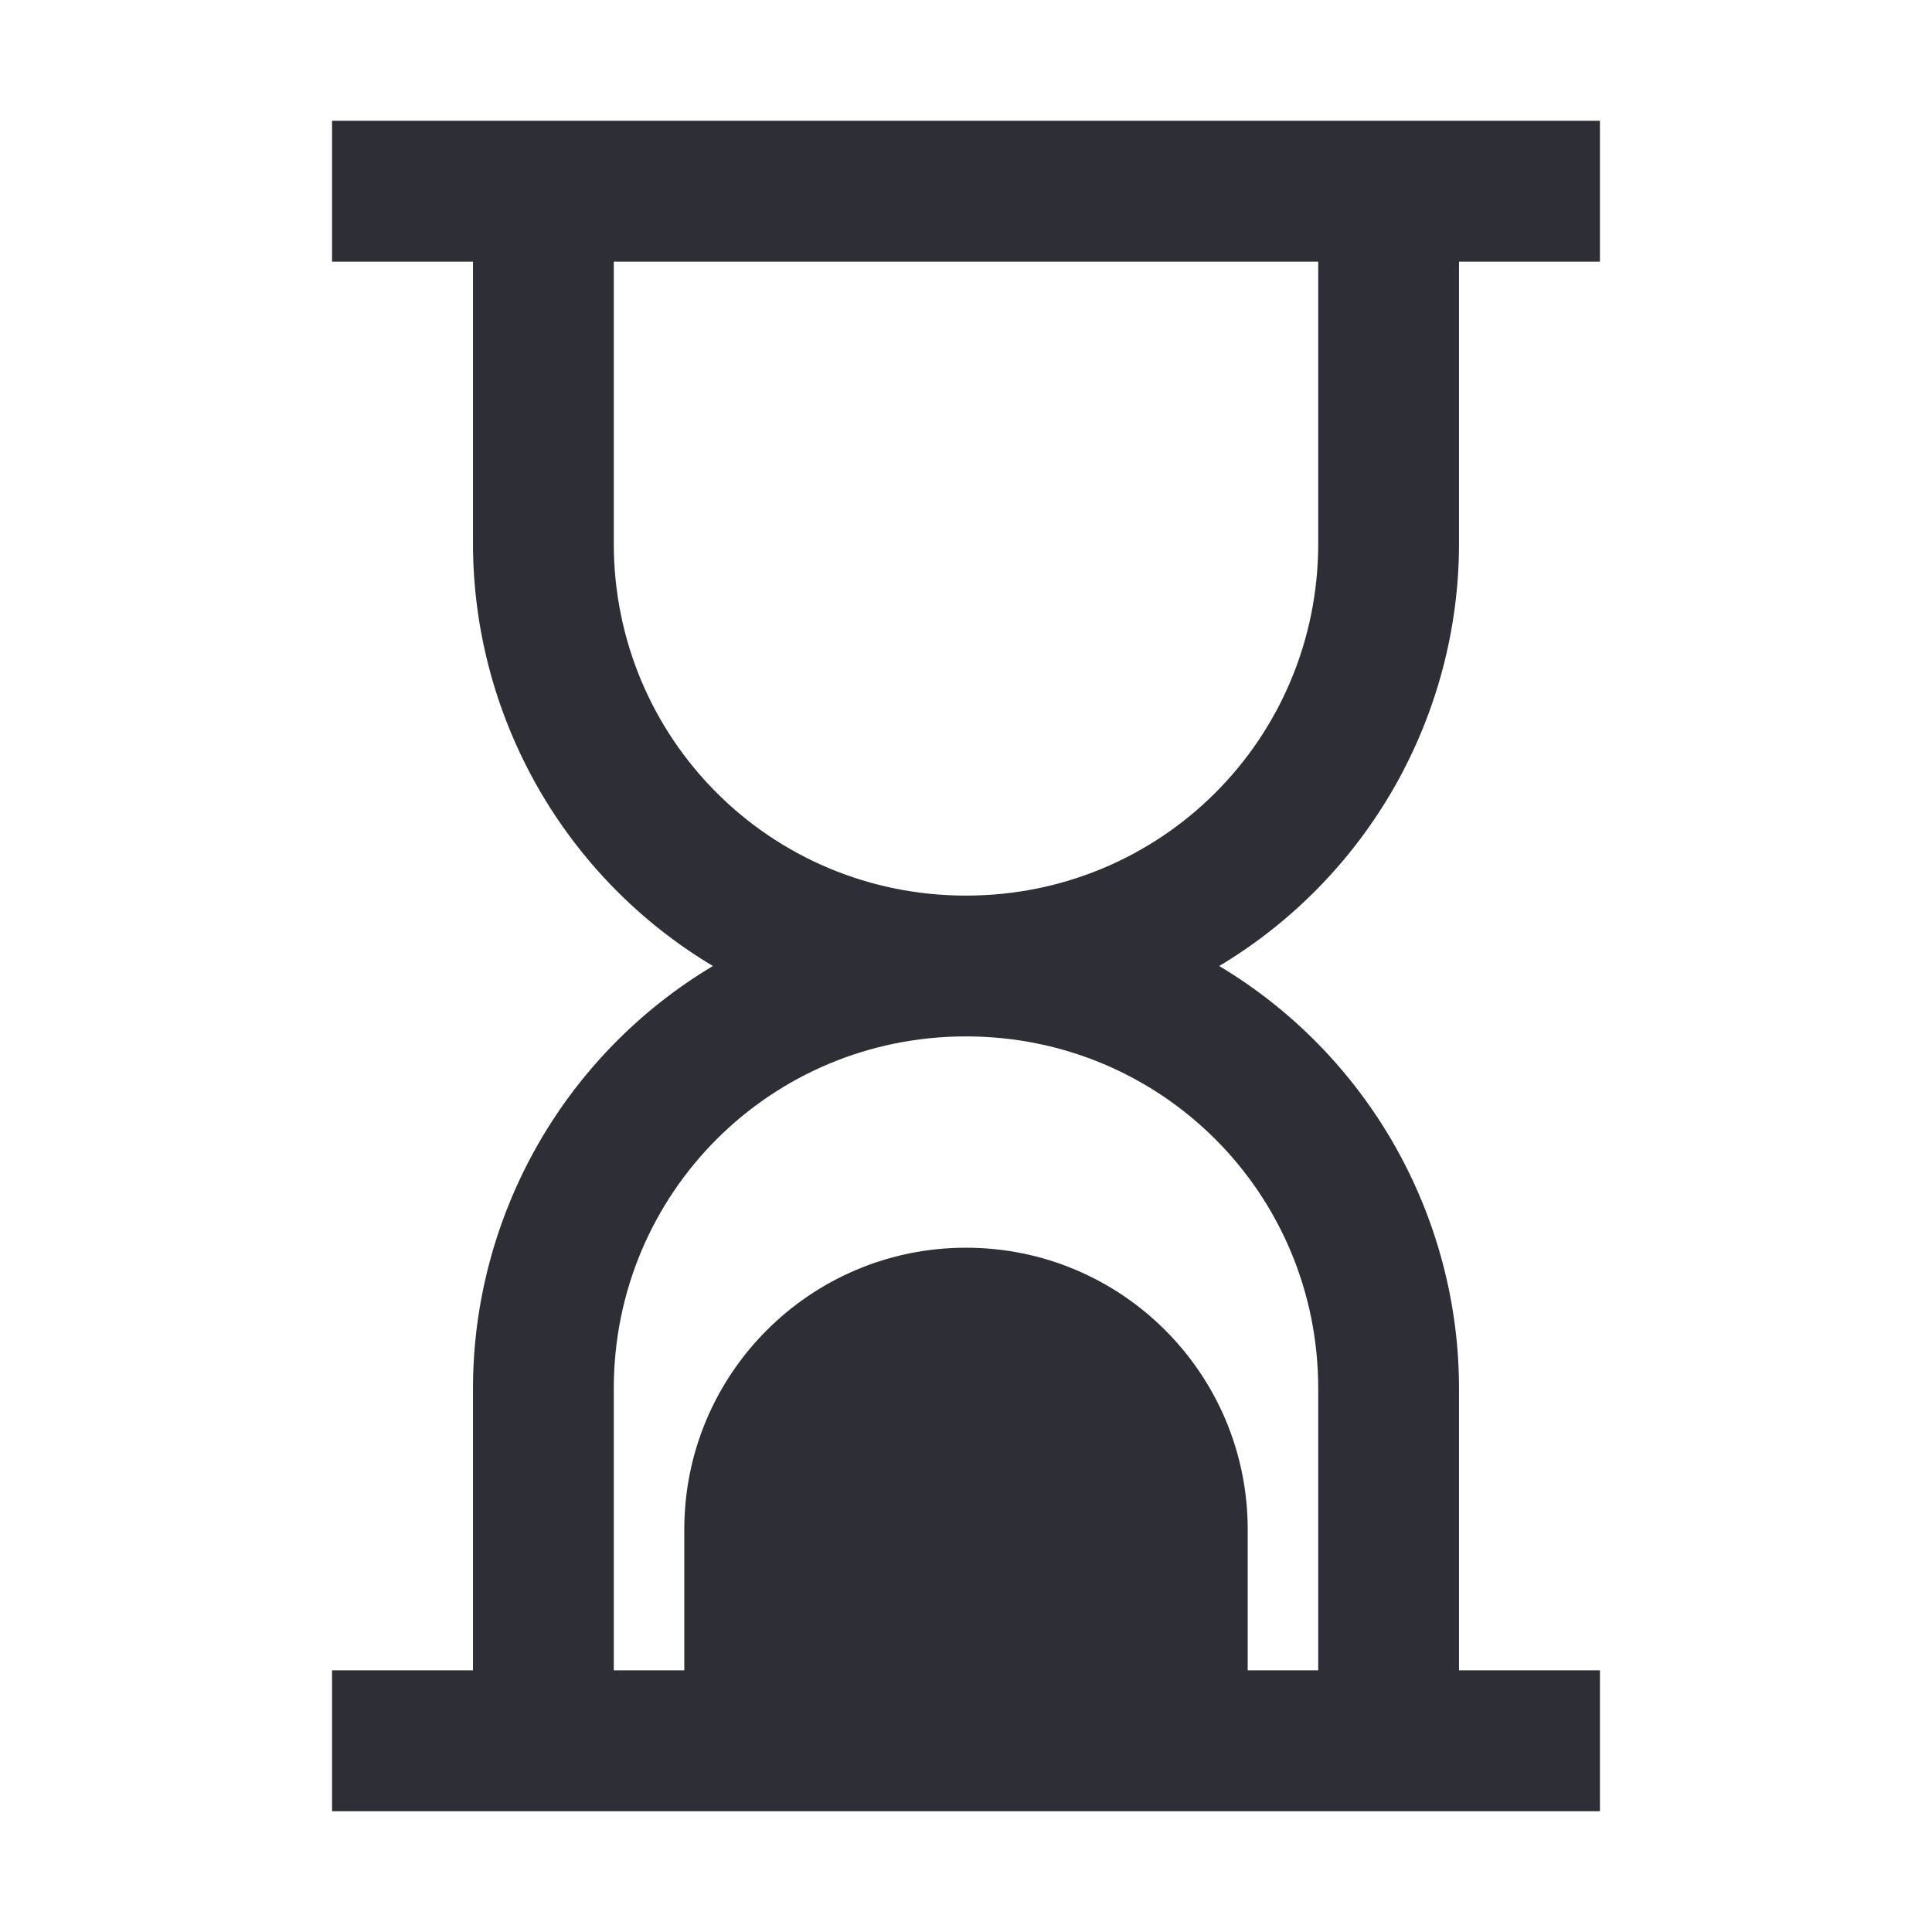 <svg width="16" height="16" viewBox="0 0 16 16" fill="none" xmlns="http://www.w3.org/2000/svg">
<g id="la:hourglass-end">
<path id="Vector" d="M2.75 1V2.167H3.917V4.5C3.917 5.205 4.101 5.898 4.449 6.512C4.797 7.125 5.298 7.638 5.904 8C5.298 8.362 4.797 8.875 4.449 9.488C4.101 10.102 3.917 10.795 3.917 11.5V13.833H2.75V15H13.25V13.833H12.083V11.5C12.083 10.795 11.899 10.102 11.551 9.488C11.203 8.875 10.702 8.362 10.097 8C10.702 7.638 11.203 7.125 11.551 6.512C11.899 5.898 12.083 5.205 12.083 4.5V2.167H13.25V1H2.75ZM5.083 2.167H10.917V4.5C10.917 6.118 9.618 7.417 8 7.417C6.382 7.417 5.083 6.118 5.083 4.5V2.167ZM8 8.583C9.618 8.583 10.917 9.882 10.917 11.5V13.833H10.333V12.667C10.333 11.377 9.289 10.333 8 10.333C6.711 10.333 5.667 11.377 5.667 12.667V13.833H5.083V11.5C5.083 9.882 6.382 8.583 8 8.583Z" fill="#2D2E36"/>
</g>
</svg>
